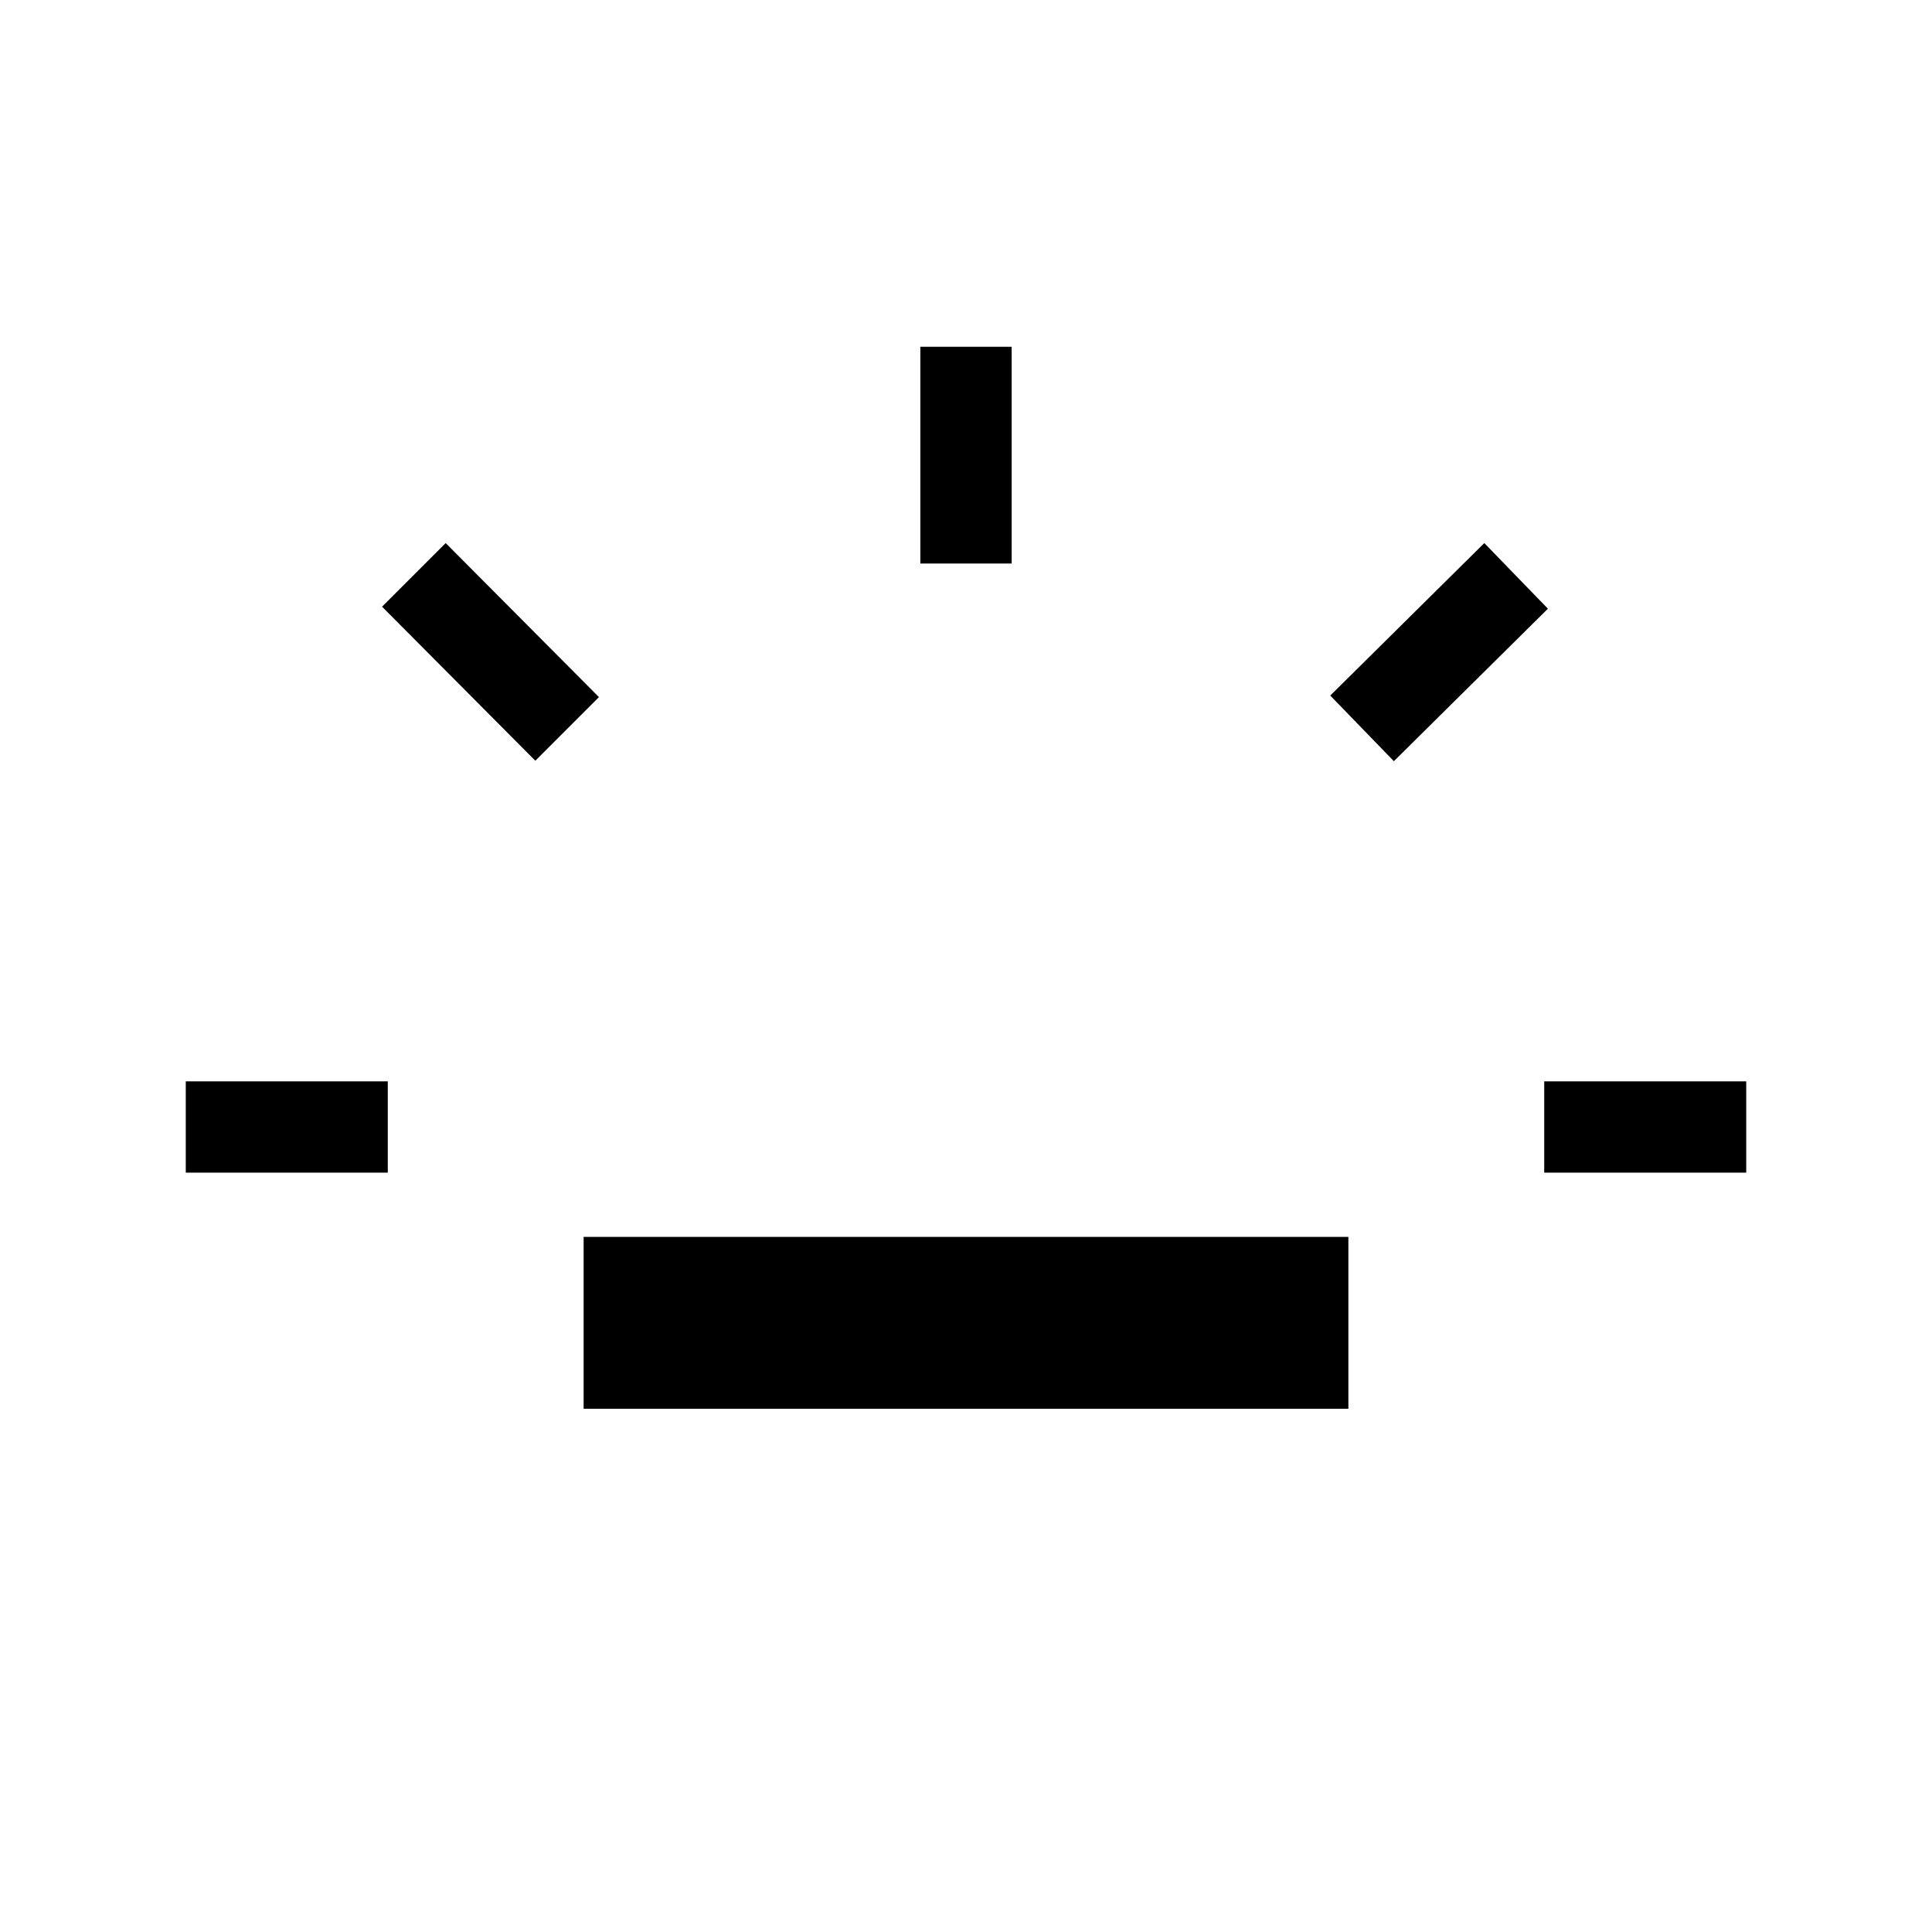 <svg xmlns="http://www.w3.org/2000/svg" width="48" height="48" viewBox="0 -960 960 960"><path d="M92.31-377.31v-45.38h100.38v45.38H92.31ZM266-582l-76.15-76.54 31.61-31.61 76.15 76.54L266-582Zm24 322v-85.39h380V-260H290Zm167.31-420v-107.69h45.38V-680h-45.38Zm235.3 98.23L661-614.38l76.54-75.77 31.61 32.61-76.54 75.77Zm74.7 204.46v-45.38h100.38v45.38H767.31Z"/></svg>
